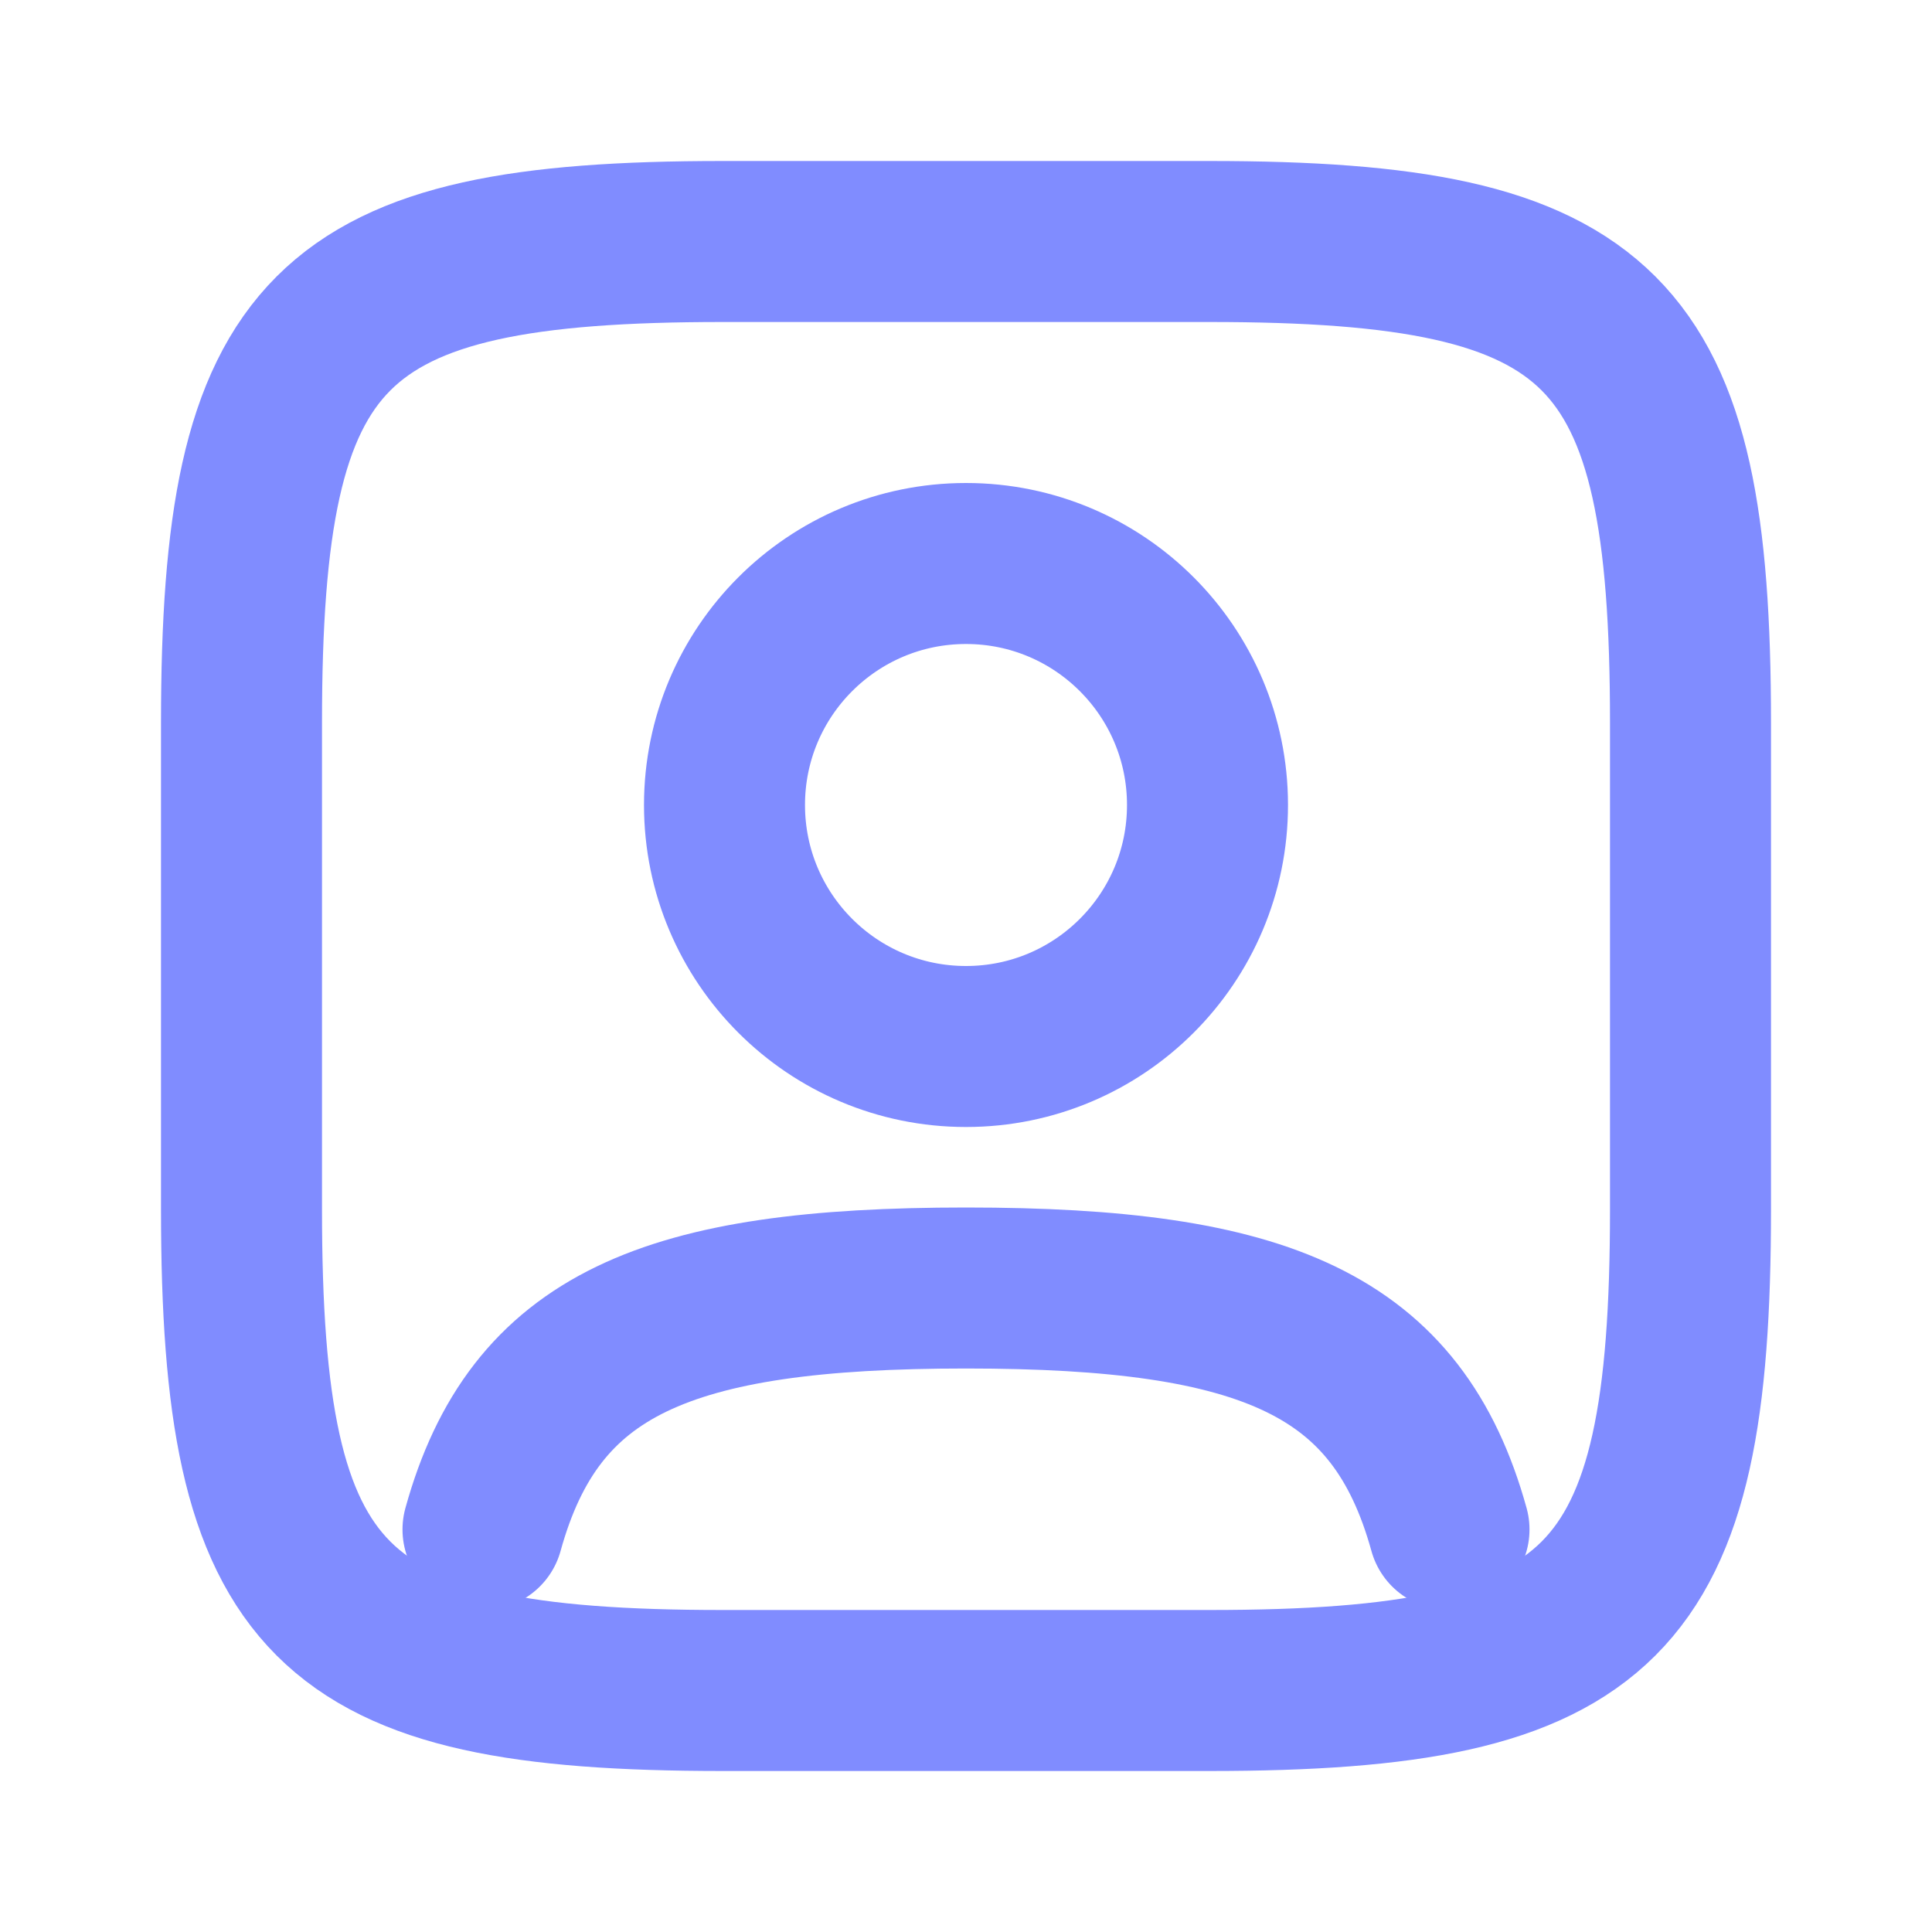 <svg width="24" height="24" viewBox="0 0 24 24" fill="none" xmlns="http://www.w3.org/2000/svg" class="styles_no_avatar_image__IHvVb"><path d="M15.024 3C19.945 3 21 4.055 21 8.976L21 15.024C21 19.945 19.945 21 15.024 21L8.976 21C4.055 21 3 19.945 3 15.024L3 8.976C3 4.055 4.055 3 8.976 3L15.024 3Z" stroke="#808CFF" stroke-width="2"></path><path d="M15 10C15 11.657 13.657 13 12 13C10.343 13 9 11.657 9 10C9 8.343 10.343 7 12 7C13.657 7 15 8.343 15 10Z" stroke="#808CFF" stroke-width="2"></path><path d="M6 19C6.638 16.693 8.28 16 12 16C15.72 16 17.362 16.693 18 19" stroke="#808CFF" stroke-width="2" stroke-linecap="round"></path></svg>